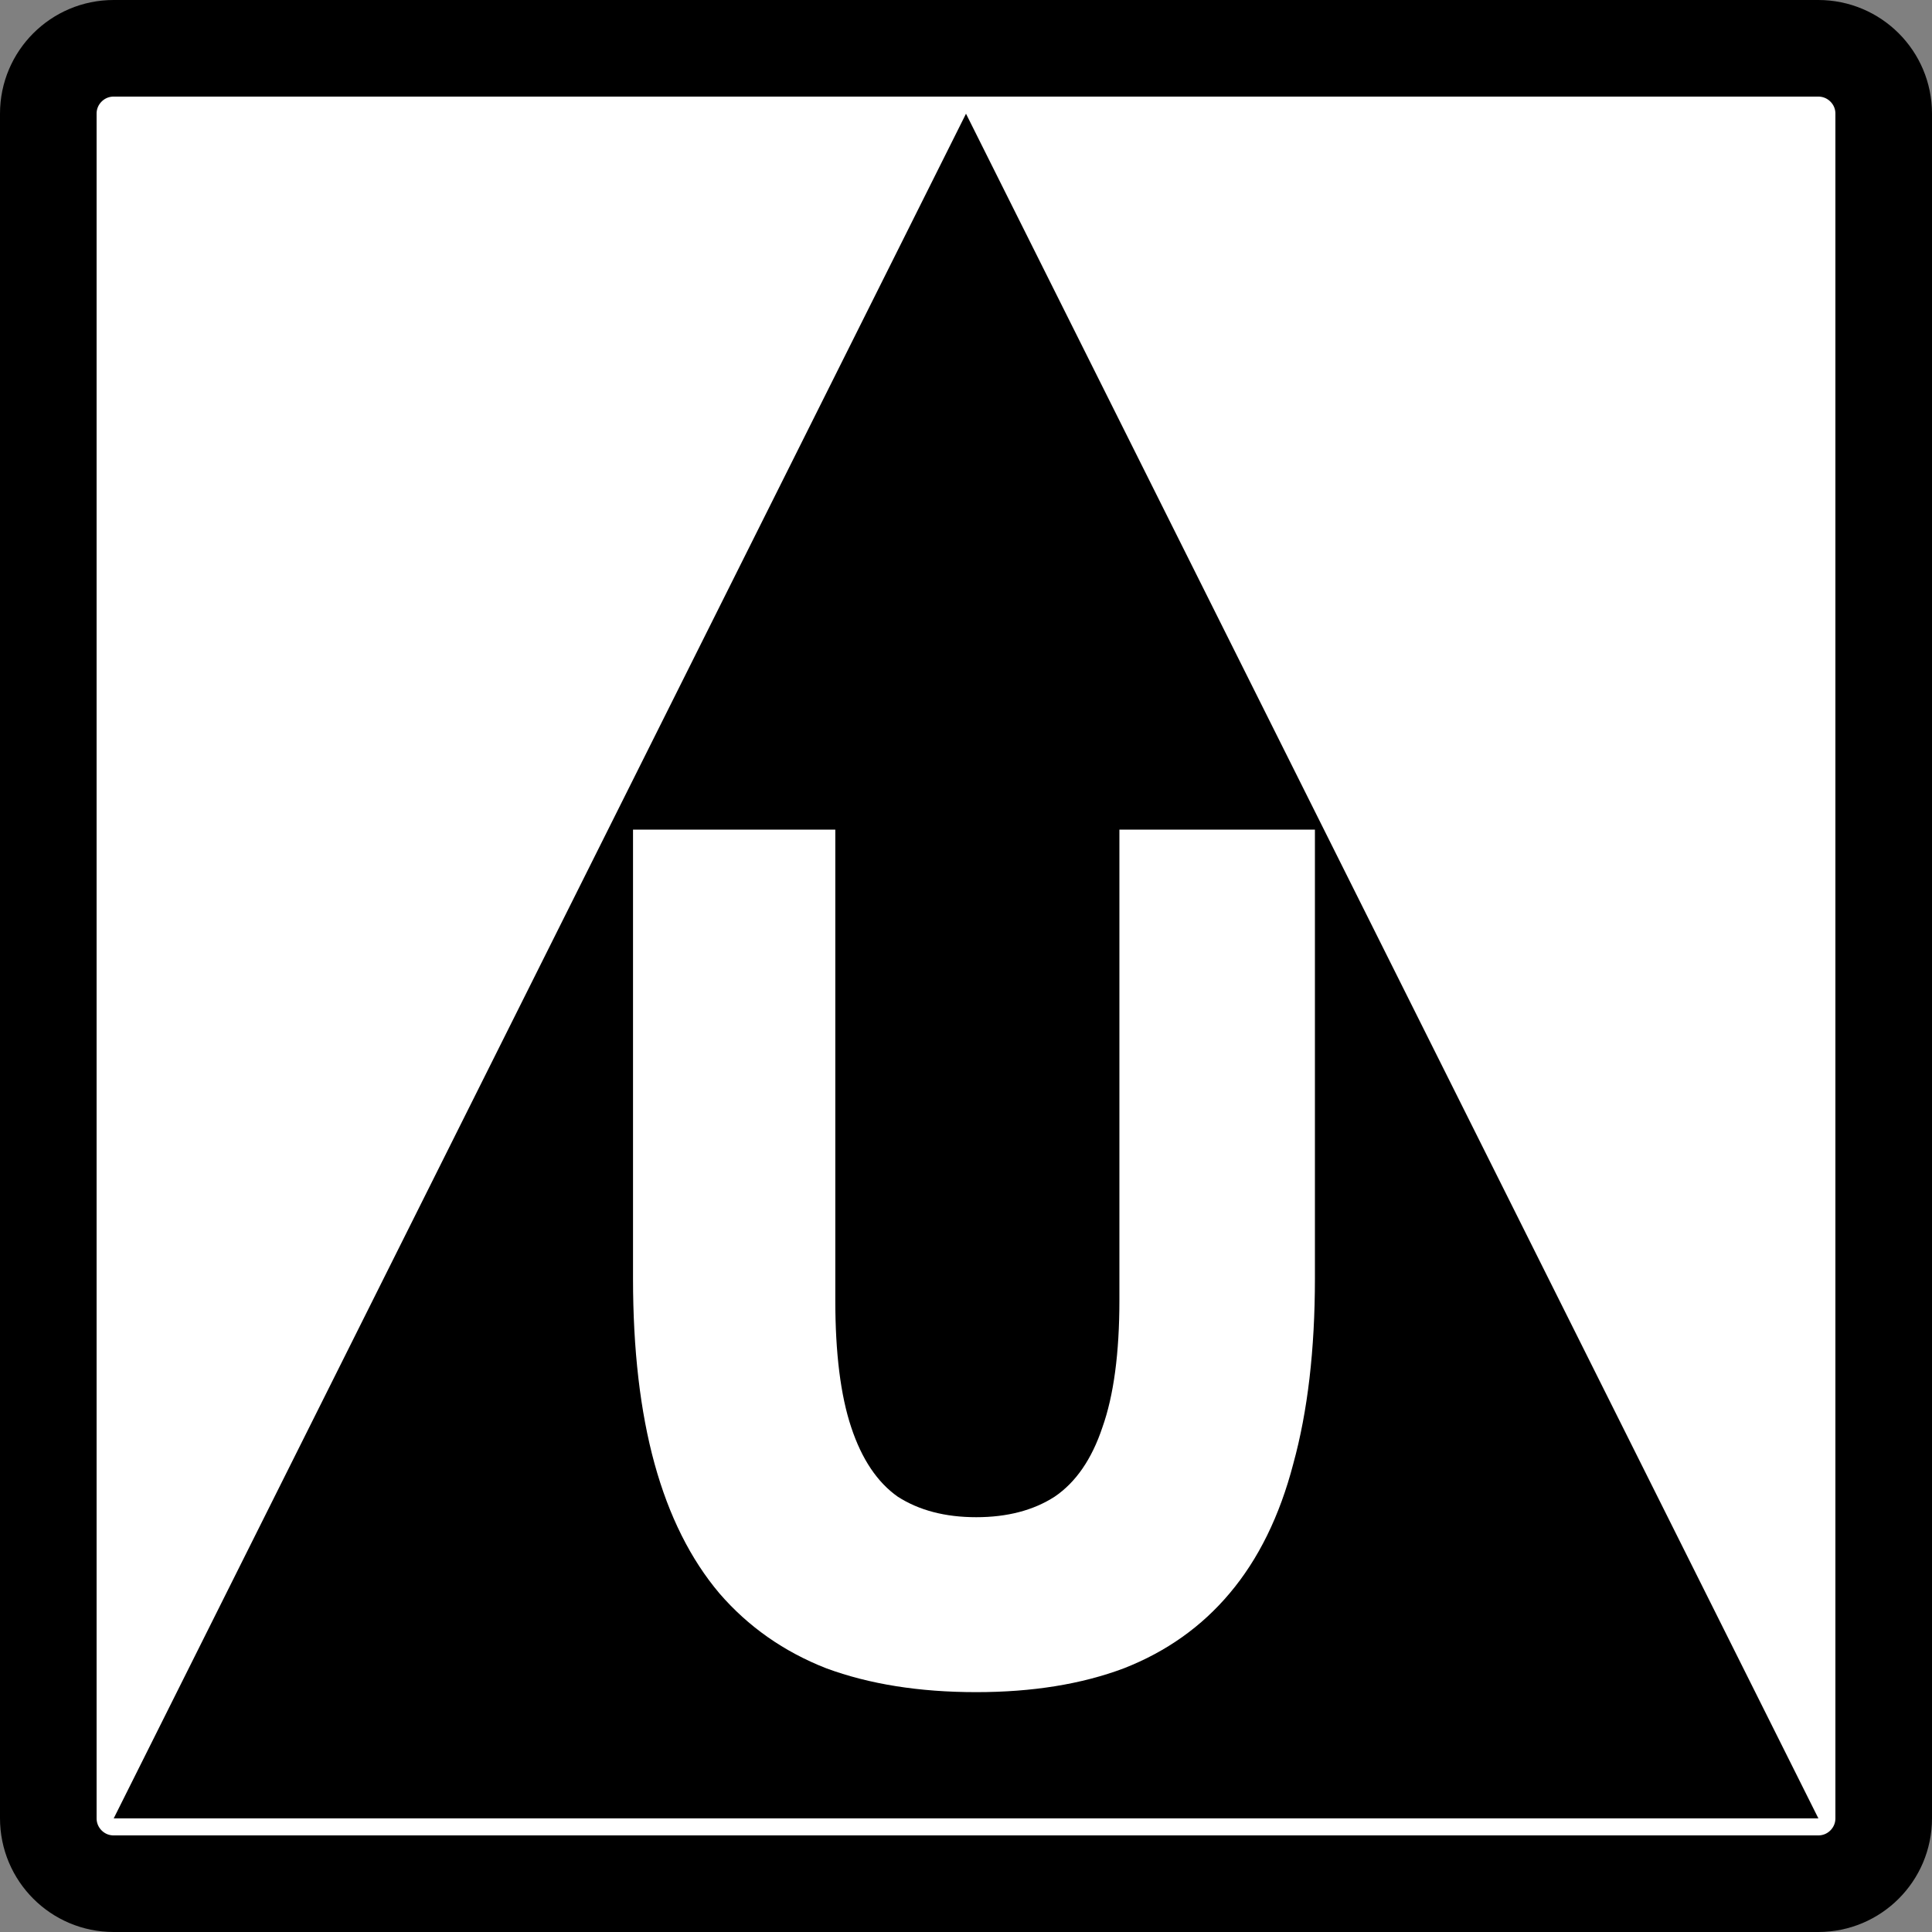 <svg width="20" height="20" viewBox="0 0 20 20" fill="none" xmlns="http://www.w3.org/2000/svg">
<rect x="0" y="0" width="20" height="20" fill="#808080" stroke="none"/>
<path d="M1.176 0.5H18.823C19.197 0.5 19.5 0.803 19.5 1.176V18.823C19.5 19.197 19.197 19.5 18.823 19.5H1.176C0.803 19.5 0.5 19.197 0.5 18.823V1.176C0.5 0.803 0.803 0.5 1.176 0.5Z" fill="white" stroke="black"/>
<path d="M18.824 18.824H1.177L10 1.177L18.824 18.824Z" fill="black"/>
<path d="M10.106 17.517C9.517 17.517 9 17.435 8.553 17.27C8.114 17.098 7.745 16.839 7.447 16.494C7.149 16.141 6.925 15.694 6.776 15.153C6.627 14.611 6.553 13.972 6.553 13.235V8.588H8.647V13.459C8.647 14.008 8.702 14.447 8.812 14.776C8.921 15.105 9.082 15.345 9.294 15.494C9.514 15.635 9.784 15.706 10.106 15.706C10.427 15.706 10.698 15.635 10.917 15.494C11.137 15.345 11.302 15.105 11.412 14.776C11.529 14.447 11.588 14.008 11.588 13.459V8.588H13.612V13.235C13.612 13.972 13.537 14.611 13.388 15.153C13.247 15.694 13.027 16.141 12.729 16.494C12.439 16.839 12.074 17.098 11.635 17.27C11.196 17.435 10.686 17.517 10.106 17.517Z" fill="white"/>
</svg>
